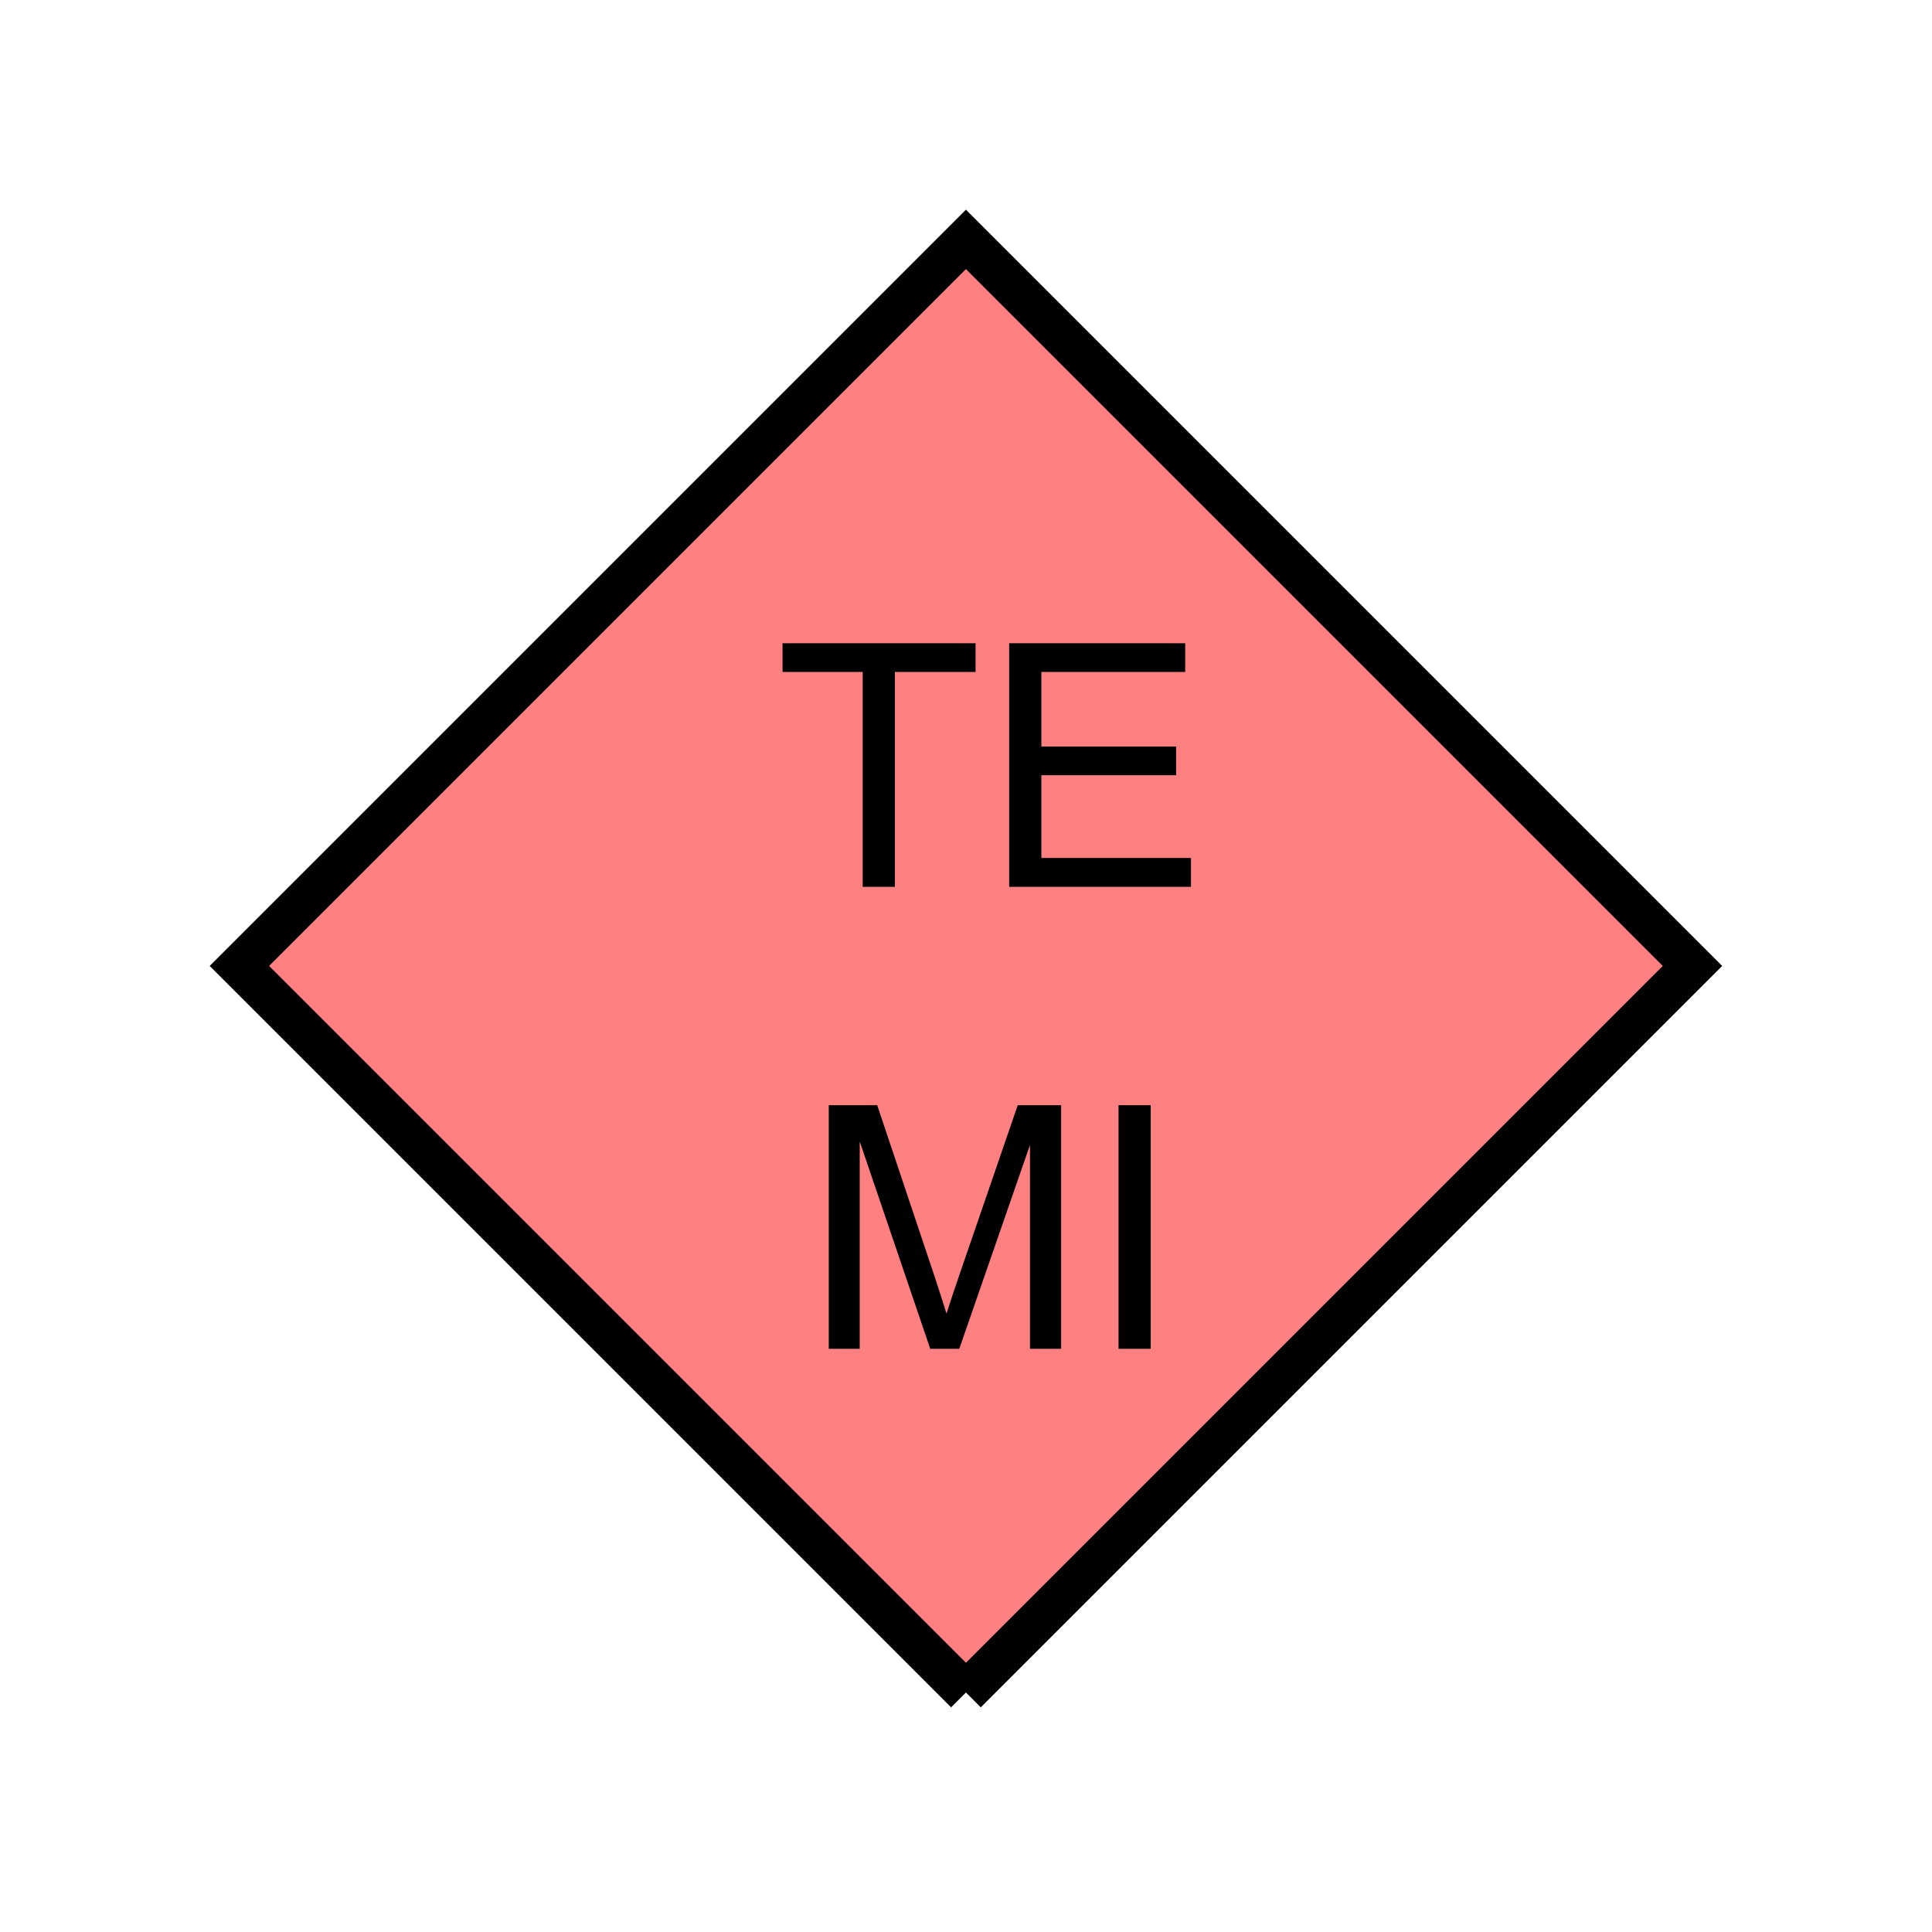 <?xml version="1.0" encoding="UTF-8" standalone="no"?>
<svg
   xmlns:dc="http://purl.org/dc/elements/1.1/"
   xmlns:cc="http://creativecommons.org/ns#"
   xmlns:rdf="http://www.w3.org/1999/02/22-rdf-syntax-ns#"
   xmlns:svg="http://www.w3.org/2000/svg"
   xmlns="http://www.w3.org/2000/svg"
   id="svg13"
   height="116.73mm"
   width="116.73mm"
   version="1.0">
  <defs
     id="defs3">
    <pattern
       y="0"
       x="0"
       height="6"
       width="6"
       patternUnits="userSpaceOnUse"
       id="EMFhbasepattern" />
  </defs>
  <path
     id="path5"
     d="  M 220.578,386.492   L 220.578,386.492   L 386.492,220.578   L 220.578,54.665   L 54.665,220.578   L 220.578,386.492   z "
     style="fill:#ff8080;fill-rule:evenodd;fill-opacity:1;stroke:none;" />
  <path
     id="path7"
     d="  M 220.578,386.492   L 220.578,386.492   L 386.492,220.578   L 220.578,54.665   L 54.665,220.578   L 220.578,386.492  "
     style="fill:none;stroke:#000000;stroke-width:9.59px;stroke-linecap:butt;stroke-linejoin:miter;stroke-miterlimit:10;stroke-dasharray:none;stroke-opacity:1;" />
  <path
     id="path9"
     d="  M 189.25,308.01   L 189.25,252.386   L 200.319,252.386   L 213.505,291.747   C 214.704,295.423 215.583,298.18 216.143,299.979   C 216.782,297.981 217.741,294.984 219.1,291.067   L 232.406,252.386   L 242.316,252.386   L 242.316,308.01   L 235.204,308.01   L 235.204,261.457   L 219.06,308.01   L 212.427,308.01   L 196.323,260.658   L 196.323,308.01   z  M 255.423,308.01   L 255.423,252.386   L 262.776,252.386   L 262.776,308.01   z "
     style="fill:#000000;fill-rule:evenodd;fill-opacity:1;stroke:none;" />
  <path
     id="path11"
     d="  M 197.002,202.516   L 197.002,153.446   L 178.7,153.446   L 178.7,146.892   L 222.776,146.892   L 222.776,153.446   L 204.355,153.446   L 204.355,202.516   L 197.002,202.516  z    M 230.448,202.516   L 230.448,146.892   L 270.648,146.892   L 270.648,153.446   L 237.801,153.446   L 237.801,170.469   L 268.57,170.469   L 268.57,177.022   L 237.801,177.022   L 237.801,195.923   L 271.967,195.923   L 271.967,202.516   L 230.448,202.516  z   "
     style="fill:#000000;fill-rule:evenodd;fill-opacity:1;stroke:none;" />
</svg>

